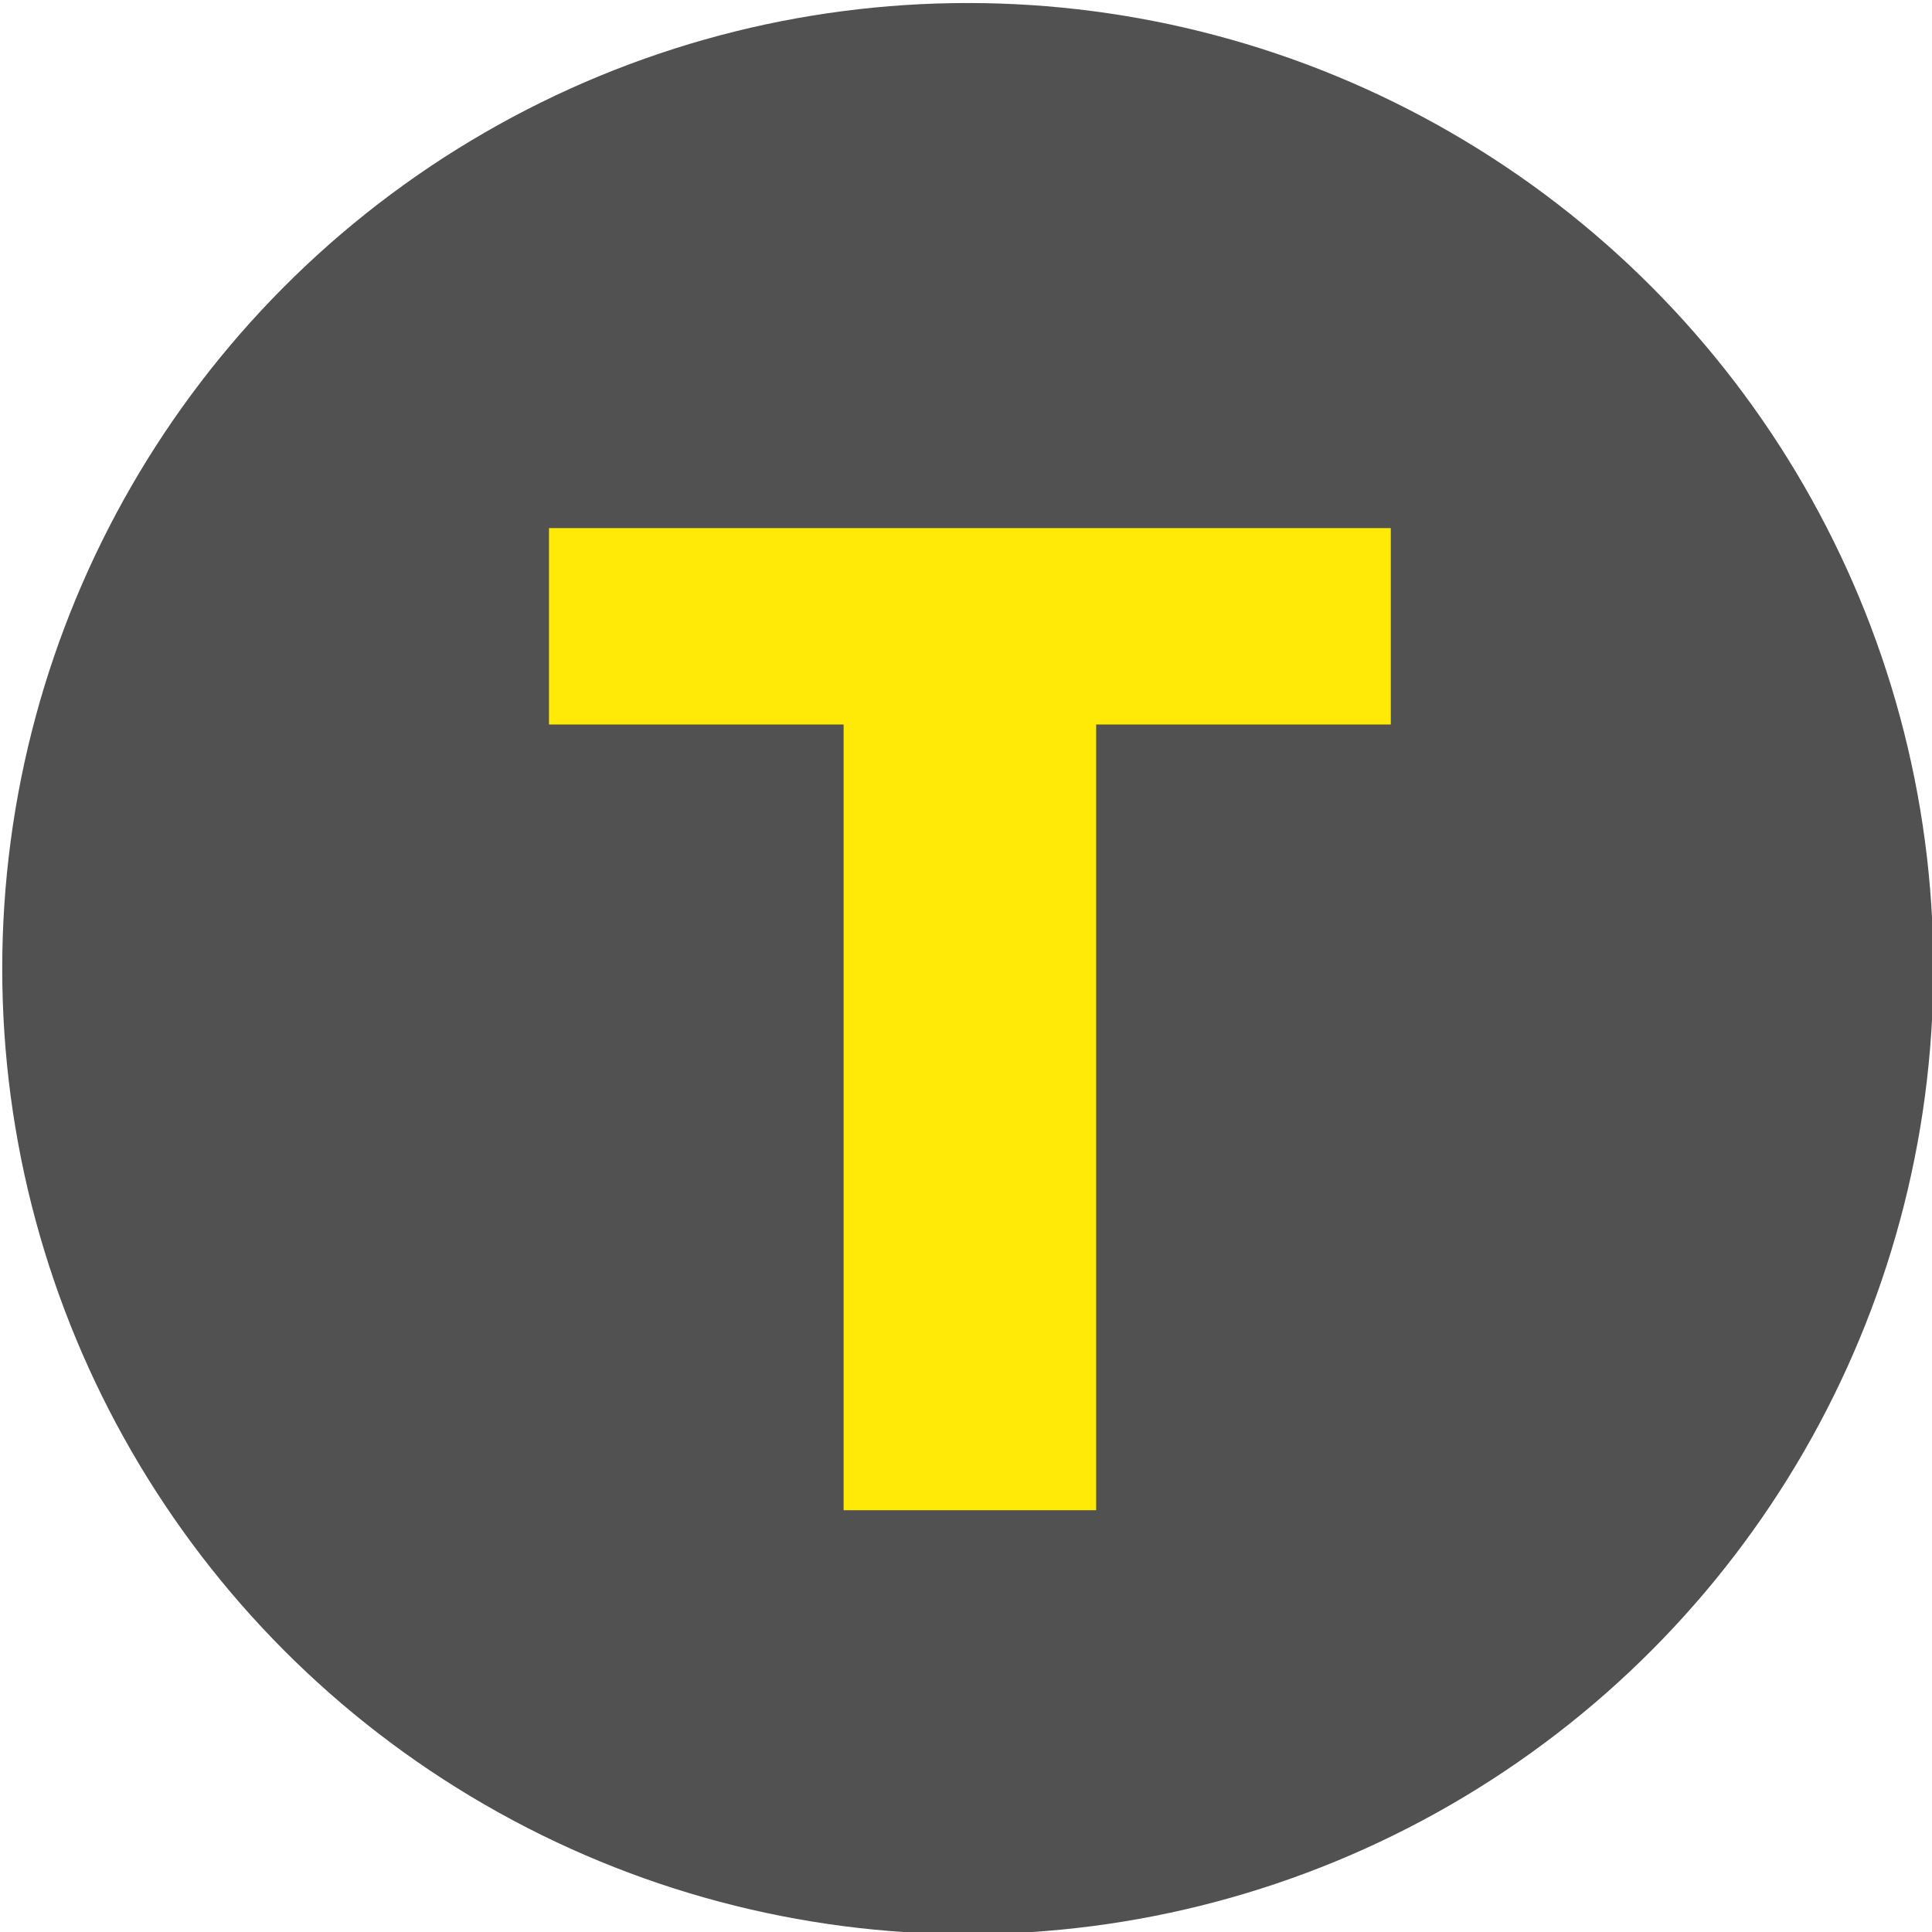 <svg xmlns="http://www.w3.org/2000/svg" height="100" width="100" viewBox="0 0 32 32"><circle fill="#515151" cx="16.03" cy="16.043" r="15.993"/><path fill="#ffea07" d="M18.156 25.014h-4.183V12h-4.88V8.747h13.943V12h-4.88v13.014z"/></svg>